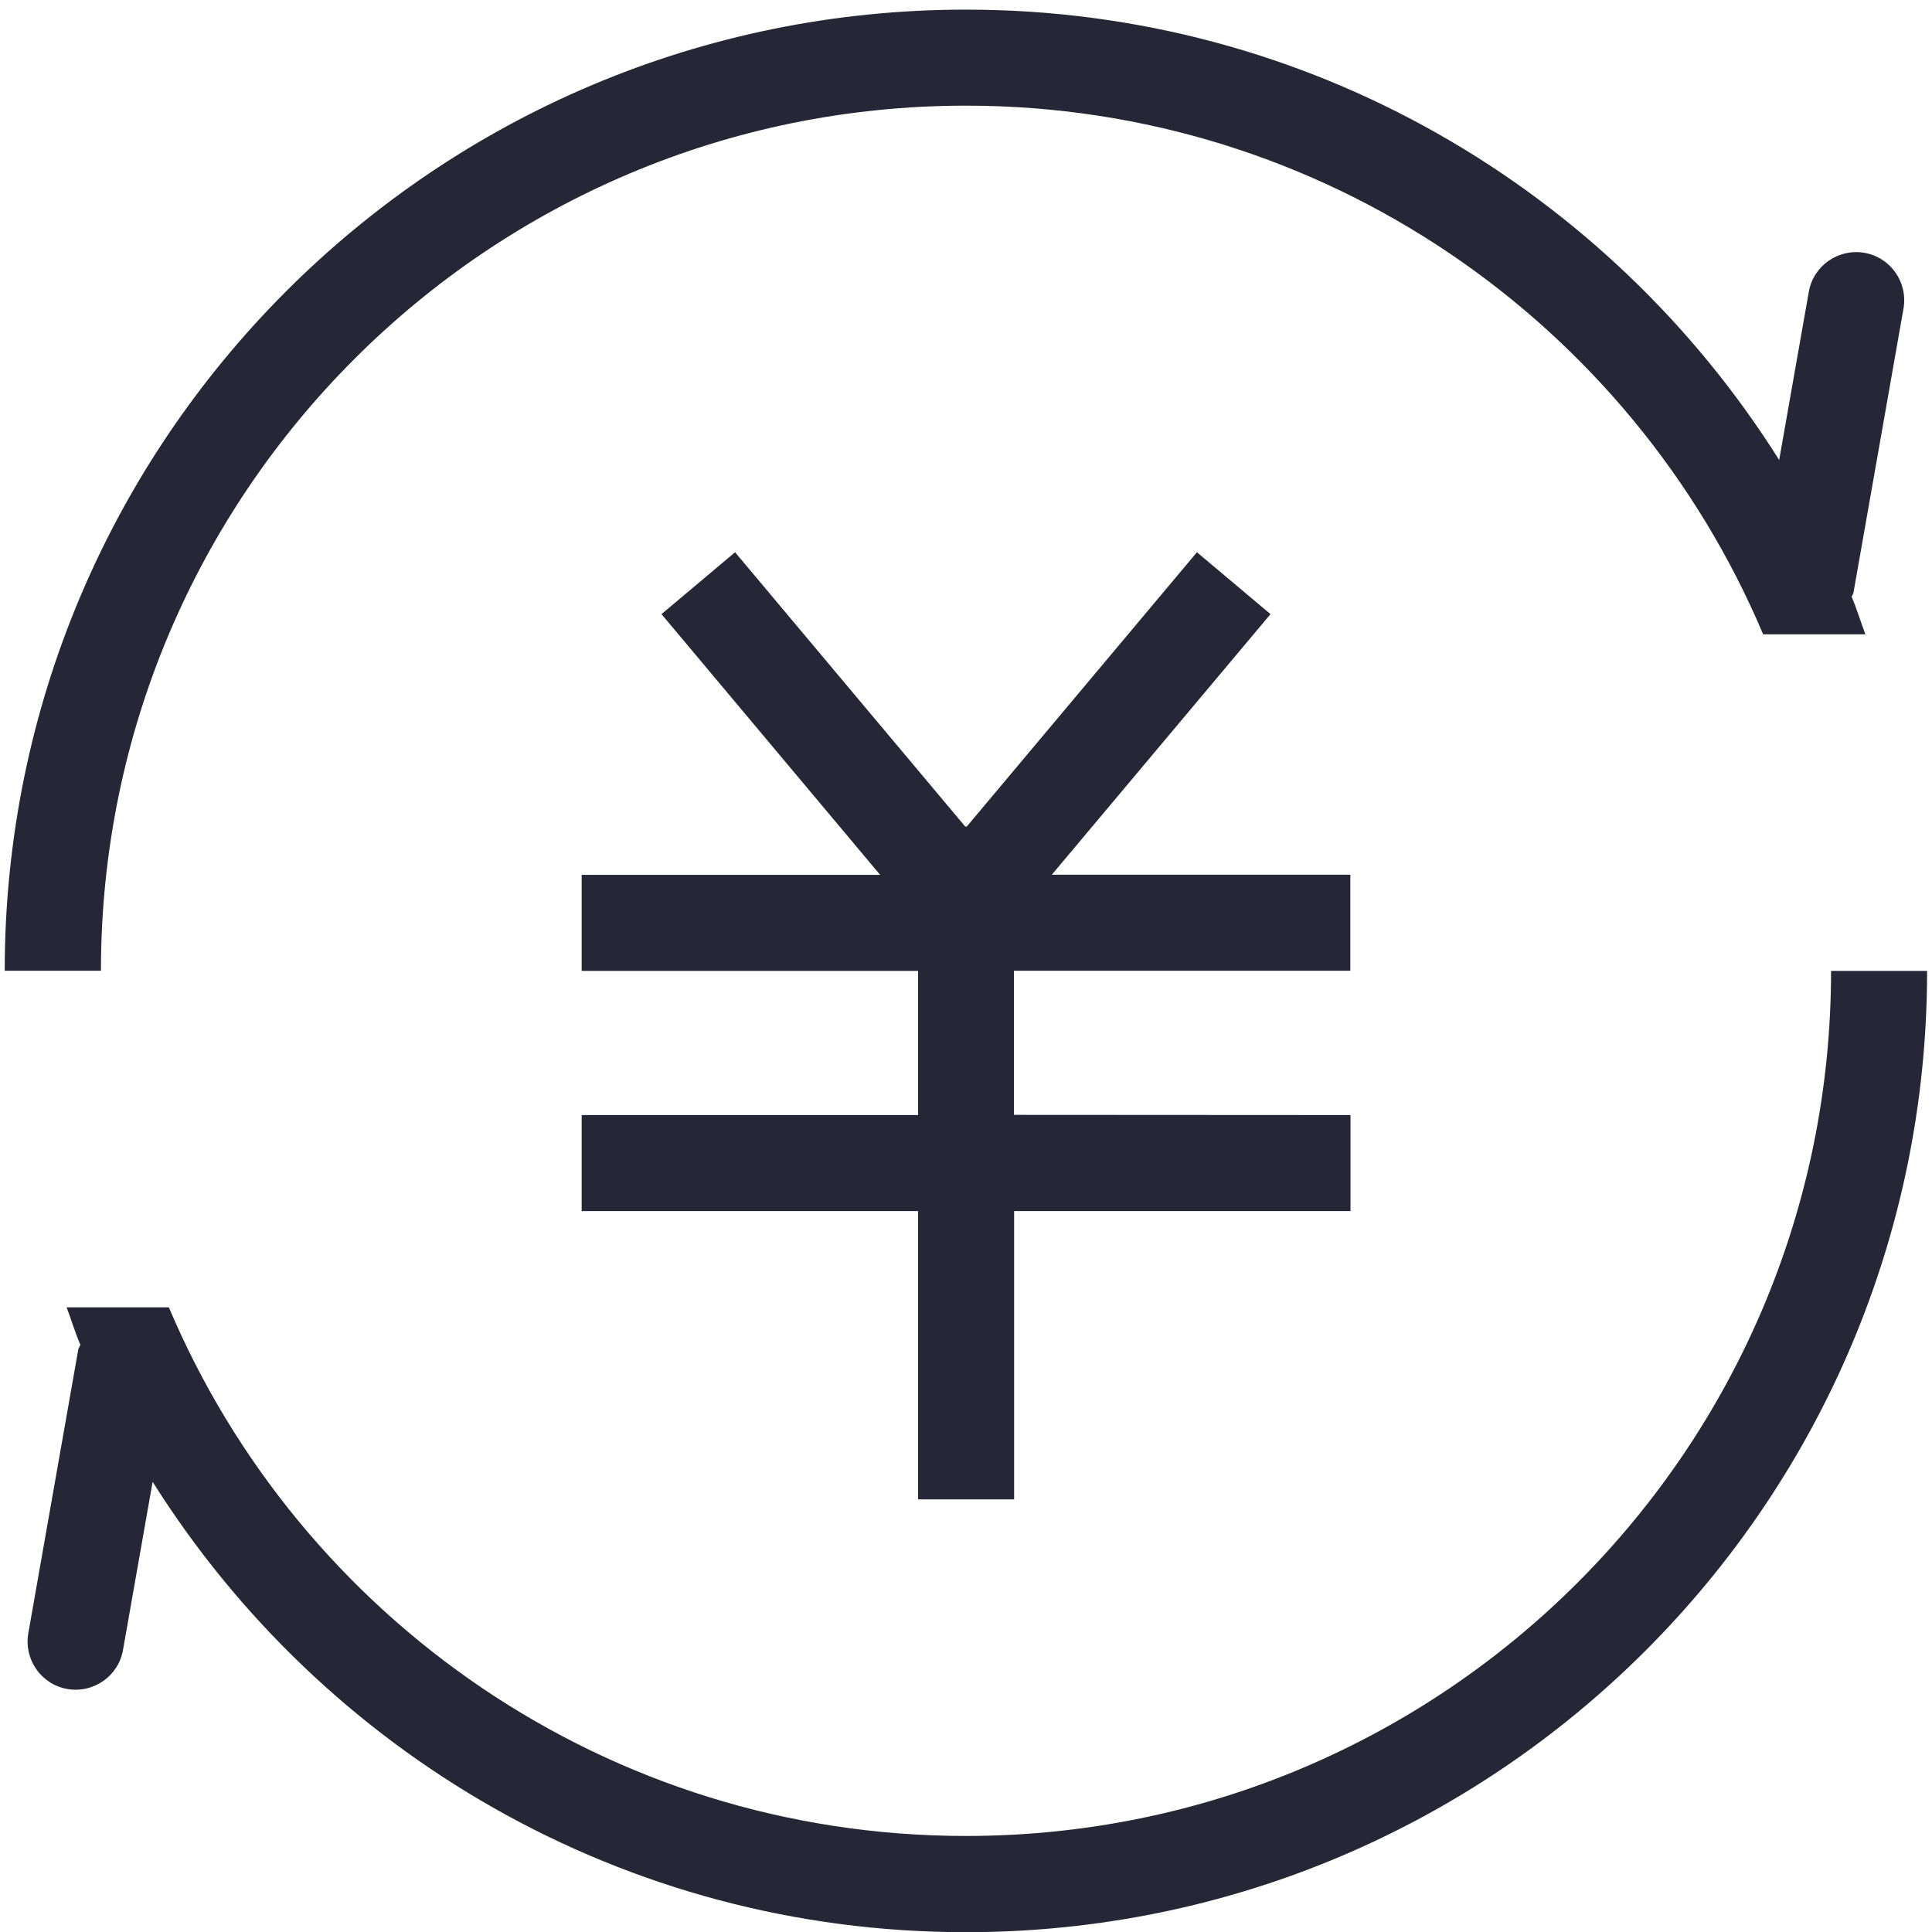 <svg xmlns="http://www.w3.org/2000/svg" viewBox="0 0 1024 1024" version="1.1"><path d="M981.4 316.3c2.8 6.5 4.8 13.3 7.3 19.9l-54.2 0C865 171.6 702 56 512 56 258.8 56 53.5 261.3 53.5 514.5L2.5 514.5C2.5 233.2 230.6 5.1 512 5.1c181.7 0 340.8 95.4 431 238.7l15.7-89.1c2.4-13.9 15.7-23.1 29.5-20.7 13.8 2.4 23.1 15.6 20.7 29.5l-26.5 150.5C982.2 314.9 981.7 315.5 981.4 316.3zM715.8 591l0 50.9-178.3 0 0 152.8-50.9 0 0-152.8-178.3 0 0-50.9 178.3 0 0-76.4-178.3 0 0-50.9 158.2 0L350.6 325.5l39-32.8 122 145.4 0.8 0 122-145.4 39 32.8-115.9 138.1 158.2 0 0 50.9-178.3 0 0 76.4L715.8 591zM42.6 712.8c-2.8-6.5-4.8-13.3-7.3-19.9l54.2 0c69.6 164.7 232.6 280.2 422.5 280.2 253.2 0 458.5-205.3 458.5-458.5l50.9 0c0 281.4-228.1 509.5-509.5 509.5-181.7 0-340.8-95.4-431-238.7l-15.7 89.1c-2.4 13.9-15.7 23.1-29.5 20.7-13.8-2.4-23.1-15.6-20.7-29.5l26.5-150.5C41.8 714.2 42.3 713.6 42.6 712.8z" fill="#272636" p-id="2198"></path></svg>